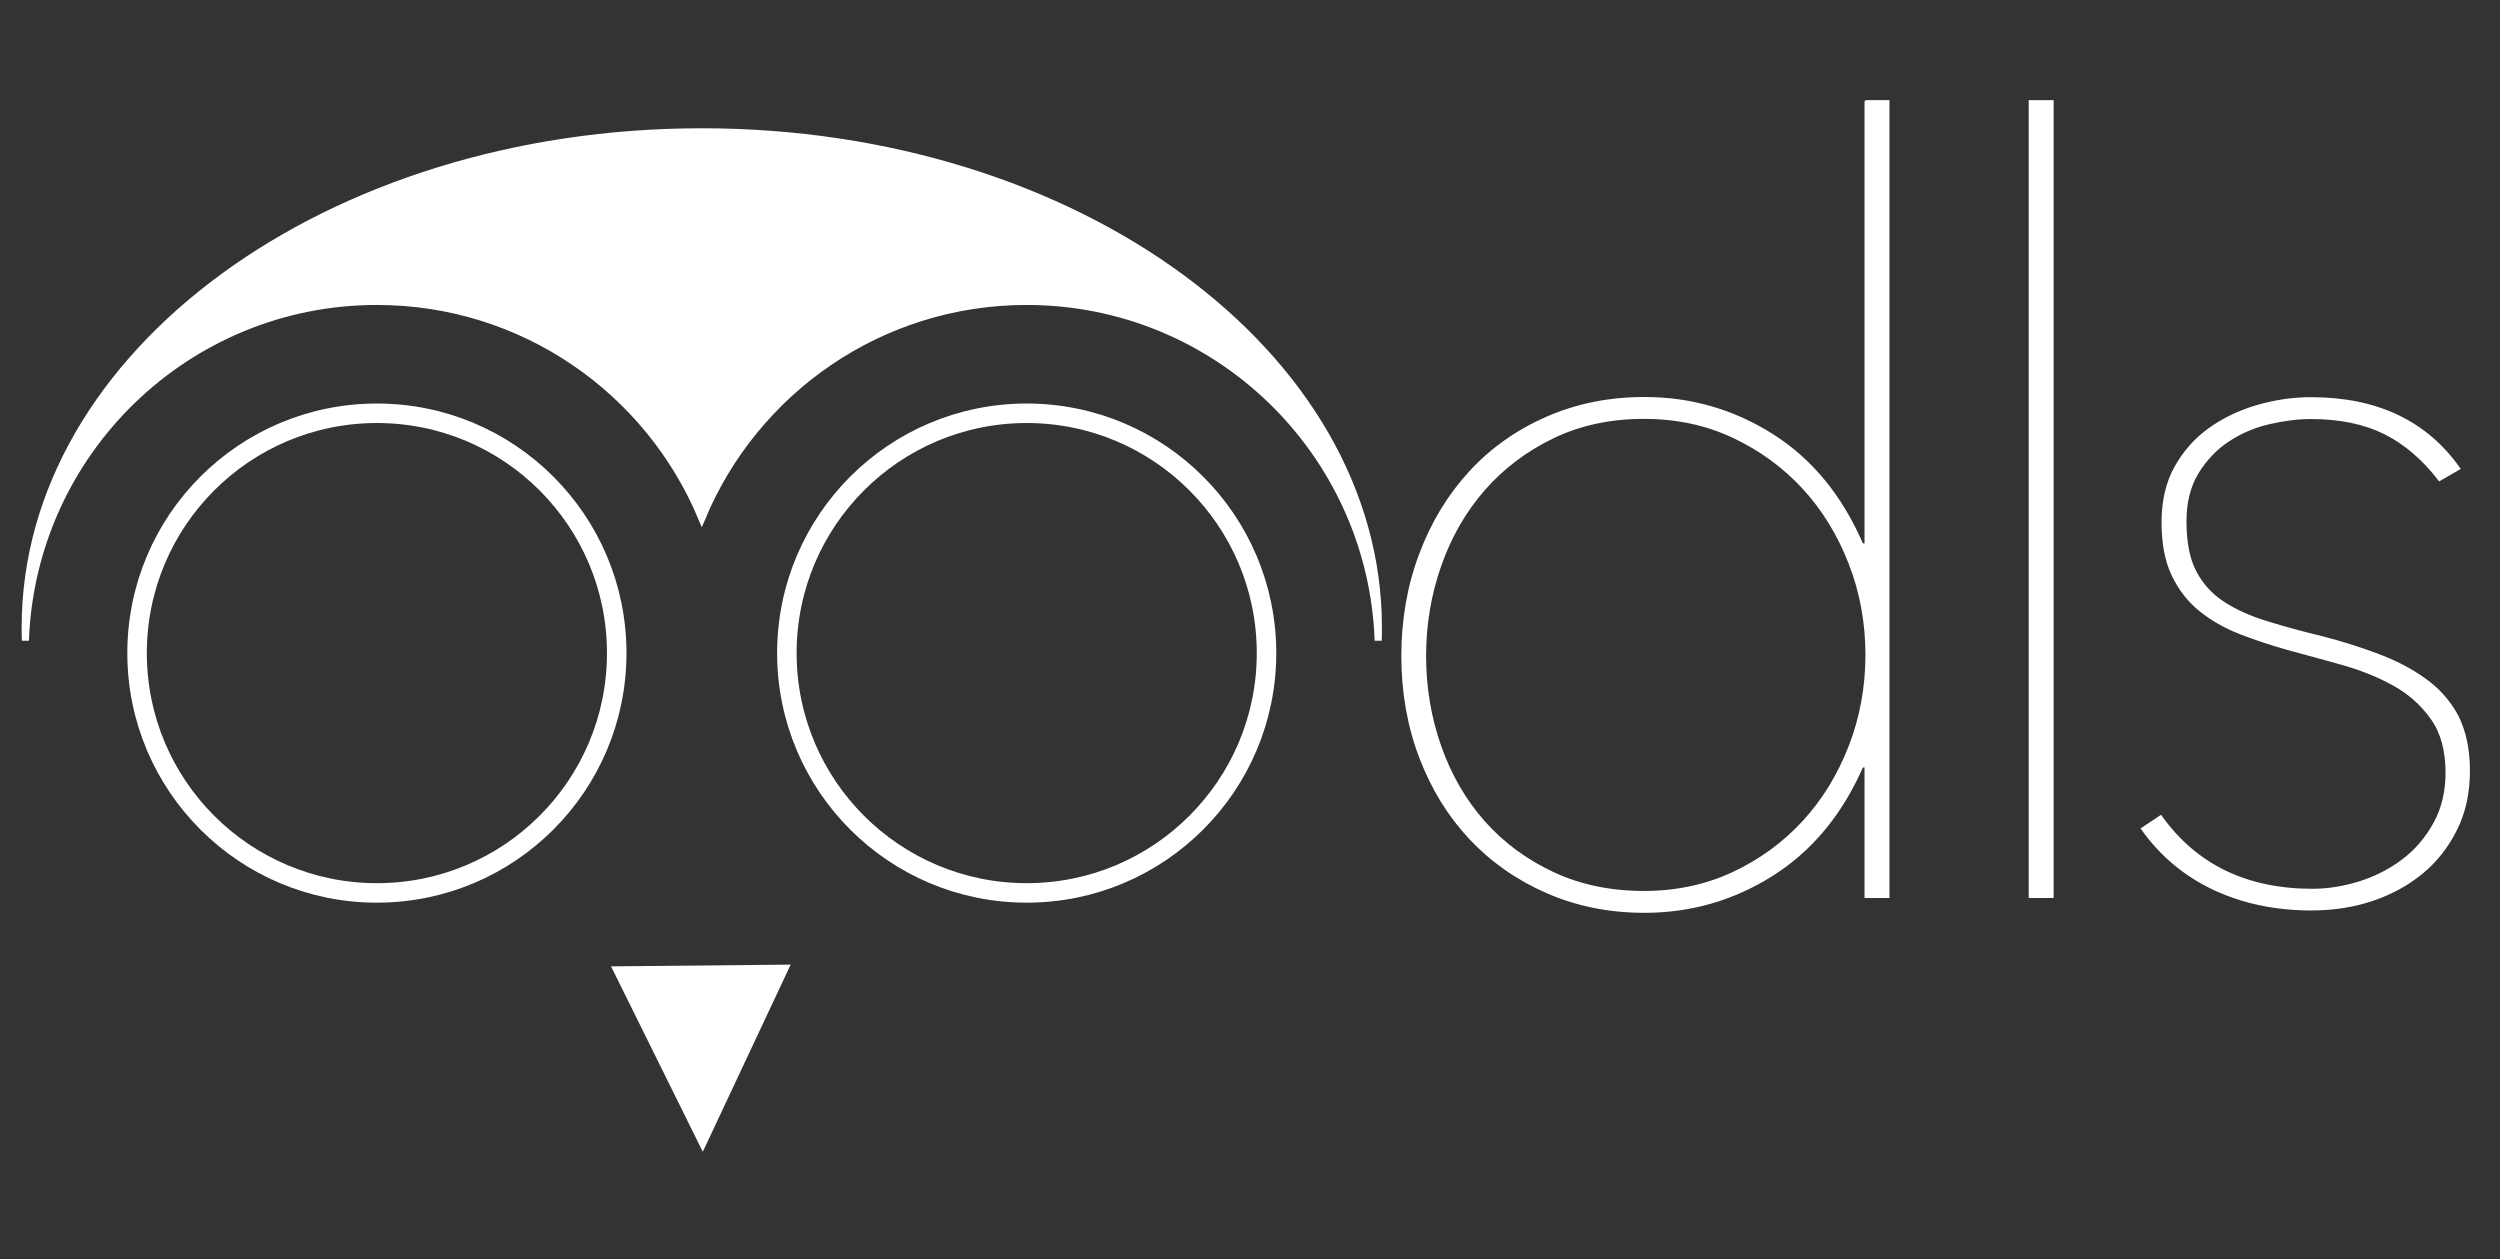 <svg width="1410.3" height="710.3" xmlns="http://www.w3.org/2000/svg" xmlns:svg="http://www.w3.org/2000/svg">
 <rect width="100%" height="100%" fill="#333333" stroke="none"/>
 <g>
  <title>Layer 1</title>
  <g id="svg_1" stroke="null">
   <g id="logo" stroke="null">
    <path id="head" d="m212.616,170.032c82.604,0 153.364,50.441 183.282,122.222c29.917,-71.781 100.677,-122.222 183.282,-122.222c107.212,0 194.513,85.055 198.291,191.348c0.102,-2.451 0.102,-5.003 0.102,-7.556c0,-154.283 -170.825,-279.466 -381.675,-279.466s-381.675,125.183 -381.675,279.466c0,2.553 0,5.003 0.102,7.556c3.778,-106.293 91.079,-191.348 198.291,-191.348l-0,0z" stroke-width="4" stroke="#ffffff" fill="#ffffff"/>
    <polygon id="beak" points="347.907,547.112 442.866,546.193 396.408,645.135 " stroke-width="4" stroke="#ffffff" fill="#ffffff"/>
   </g>
   <g id="eyes" stroke="null">
    <circle id="left-eye" fill="none" stroke-width="11" stroke-miterlimit="10" cx="212.616" cy="368.425" r="135.291" stroke="#ffffff"/>
    <circle id="right-eye" fill="none" stroke-width="11" stroke-miterlimit="10" cx="579.179" cy="368.425" r="135.291" stroke="#ffffff"/>
   </g>
   <g id="letters" stroke="null">
    <path id="d" class="letter" d="m1052.318,57l13.07,0l0,449.065l-13.07,0l0,-73.619l-1.736,0c-11.844,26.956 -28.793,47.275 -50.746,61.162c-21.953,13.887 -46.05,20.83 -72.189,20.83c-19.809,0 -38.086,-3.676 -54.933,-11.028c-16.848,-7.352 -31.245,-17.46 -43.395,-30.326c-12.049,-12.865 -21.442,-28.079 -28.181,-45.744c-6.739,-17.664 -10.109,-36.758 -10.109,-57.282c0,-20.625 3.37,-39.822 10.109,-57.588c6.739,-17.869 16.133,-33.287 28.181,-46.356c12.049,-13.07 26.548,-23.28 43.395,-30.632c16.848,-7.352 35.125,-11.028 54.933,-11.028c26.139,0 50.236,6.943 72.189,20.83c21.953,13.886 38.902,34.41 50.746,61.775l1.736,0l0,-250.059l0,0l0,0l0,-0l0,-0zm-248.322,313.059c0,17.869 2.859,34.818 8.577,51.053c5.718,16.235 13.989,30.428 24.608,42.476c10.721,12.049 23.689,21.647 38.903,28.794c15.214,7.147 32.368,10.721 51.36,10.721c18.175,0 34.92,-3.574 50.236,-10.721c15.214,-7.147 28.386,-16.746 39.515,-28.794c11.129,-12.049 19.808,-26.241 26.138,-42.476c6.331,-16.235 9.496,-33.491 9.496,-51.666c0,-18.175 -3.165,-35.431 -9.496,-51.666c-6.33,-16.235 -15.009,-30.428 -26.138,-42.476c-11.129,-12.049 -24.301,-21.647 -39.515,-28.794c-15.214,-7.147 -31.959,-10.721 -50.236,-10.721c-18.992,0 -36.146,3.676 -51.36,11.028c-15.214,7.352 -28.181,17.154 -38.903,29.407c-10.721,12.253 -18.89,26.548 -24.608,42.783c-5.718,16.235 -8.577,33.185 -8.577,51.053l0,0z" stroke="#ffffff" fill="#ffffff"/>
    <path id="l" class="letter" d="m1144.928,506.065l0,-449.065l13.07,0l0,449.065l-13.07,0z" stroke="#ffffff" fill="#ffffff"/>
    <path id="s" class="letter" d="m1392.843,434.795c0,12.253 -2.349,23.28 -7.147,32.98c-4.799,9.7 -11.232,17.971 -19.298,24.608c-8.168,6.739 -17.562,11.844 -28.181,15.418c-10.721,3.574 -22.157,5.31 -34.41,5.31c-20.217,0 -38.494,-3.88 -54.933,-11.538c-16.439,-7.76 -30.019,-19.094 -40.639,-34.104l10.721,-7.147c19.809,27.773 48.297,41.557 85.565,41.557c8.679,0 17.562,-1.429 26.446,-4.186c8.883,-2.757 17.052,-6.943 24.404,-12.457c7.352,-5.514 13.274,-12.457 17.869,-20.83c4.595,-8.271 6.841,-17.869 6.841,-28.488c0,-12.661 -2.859,-22.974 -8.577,-30.836c-5.718,-7.964 -12.967,-14.295 -21.646,-18.992c-8.679,-4.799 -18.277,-8.577 -28.794,-11.538c-10.517,-2.961 -20.319,-5.616 -29.407,-8.066c-9.904,-2.757 -19.196,-5.82 -27.875,-9.19c-8.679,-3.37 -16.337,-7.76 -22.872,-13.07c-6.535,-5.31 -11.64,-11.946 -15.418,-19.911c-3.778,-7.964 -5.616,-17.869 -5.616,-29.713c0,-11.844 2.349,-22.157 7.147,-30.836c4.799,-8.679 11.13,-15.929 18.992,-21.647c7.964,-5.718 16.95,-10.109 27.058,-13.07c10.109,-2.961 20.319,-4.493 30.632,-4.493c37.167,0 65.144,13.274 83.728,39.822l-11.334,6.535c-9.088,-11.844 -19.4,-20.728 -30.836,-26.446c-11.538,-5.718 -25.323,-8.577 -41.557,-8.577c-7.556,0 -15.418,1.021 -23.791,2.961c-8.271,1.94 -15.929,5.207 -22.872,9.802c-6.943,4.595 -12.661,10.619 -17.256,18.073c-4.595,7.556 -6.841,16.643 -6.841,27.365c0,11.844 1.838,21.34 5.616,28.488c3.778,7.147 8.985,12.866 15.724,17.256c6.739,4.391 14.805,8.066 24.403,11.027s20.013,5.82 31.449,8.577c10.721,2.757 21.136,6.024 31.143,9.802c10.109,3.778 18.992,8.373 26.752,13.989c7.76,5.514 13.887,12.457 18.379,20.83c4.084,8.169 6.433,18.481 6.433,30.734z" stroke="#ffffff" fill="#ffffff"/>
   </g>
  </g>
 </g>
</svg>
